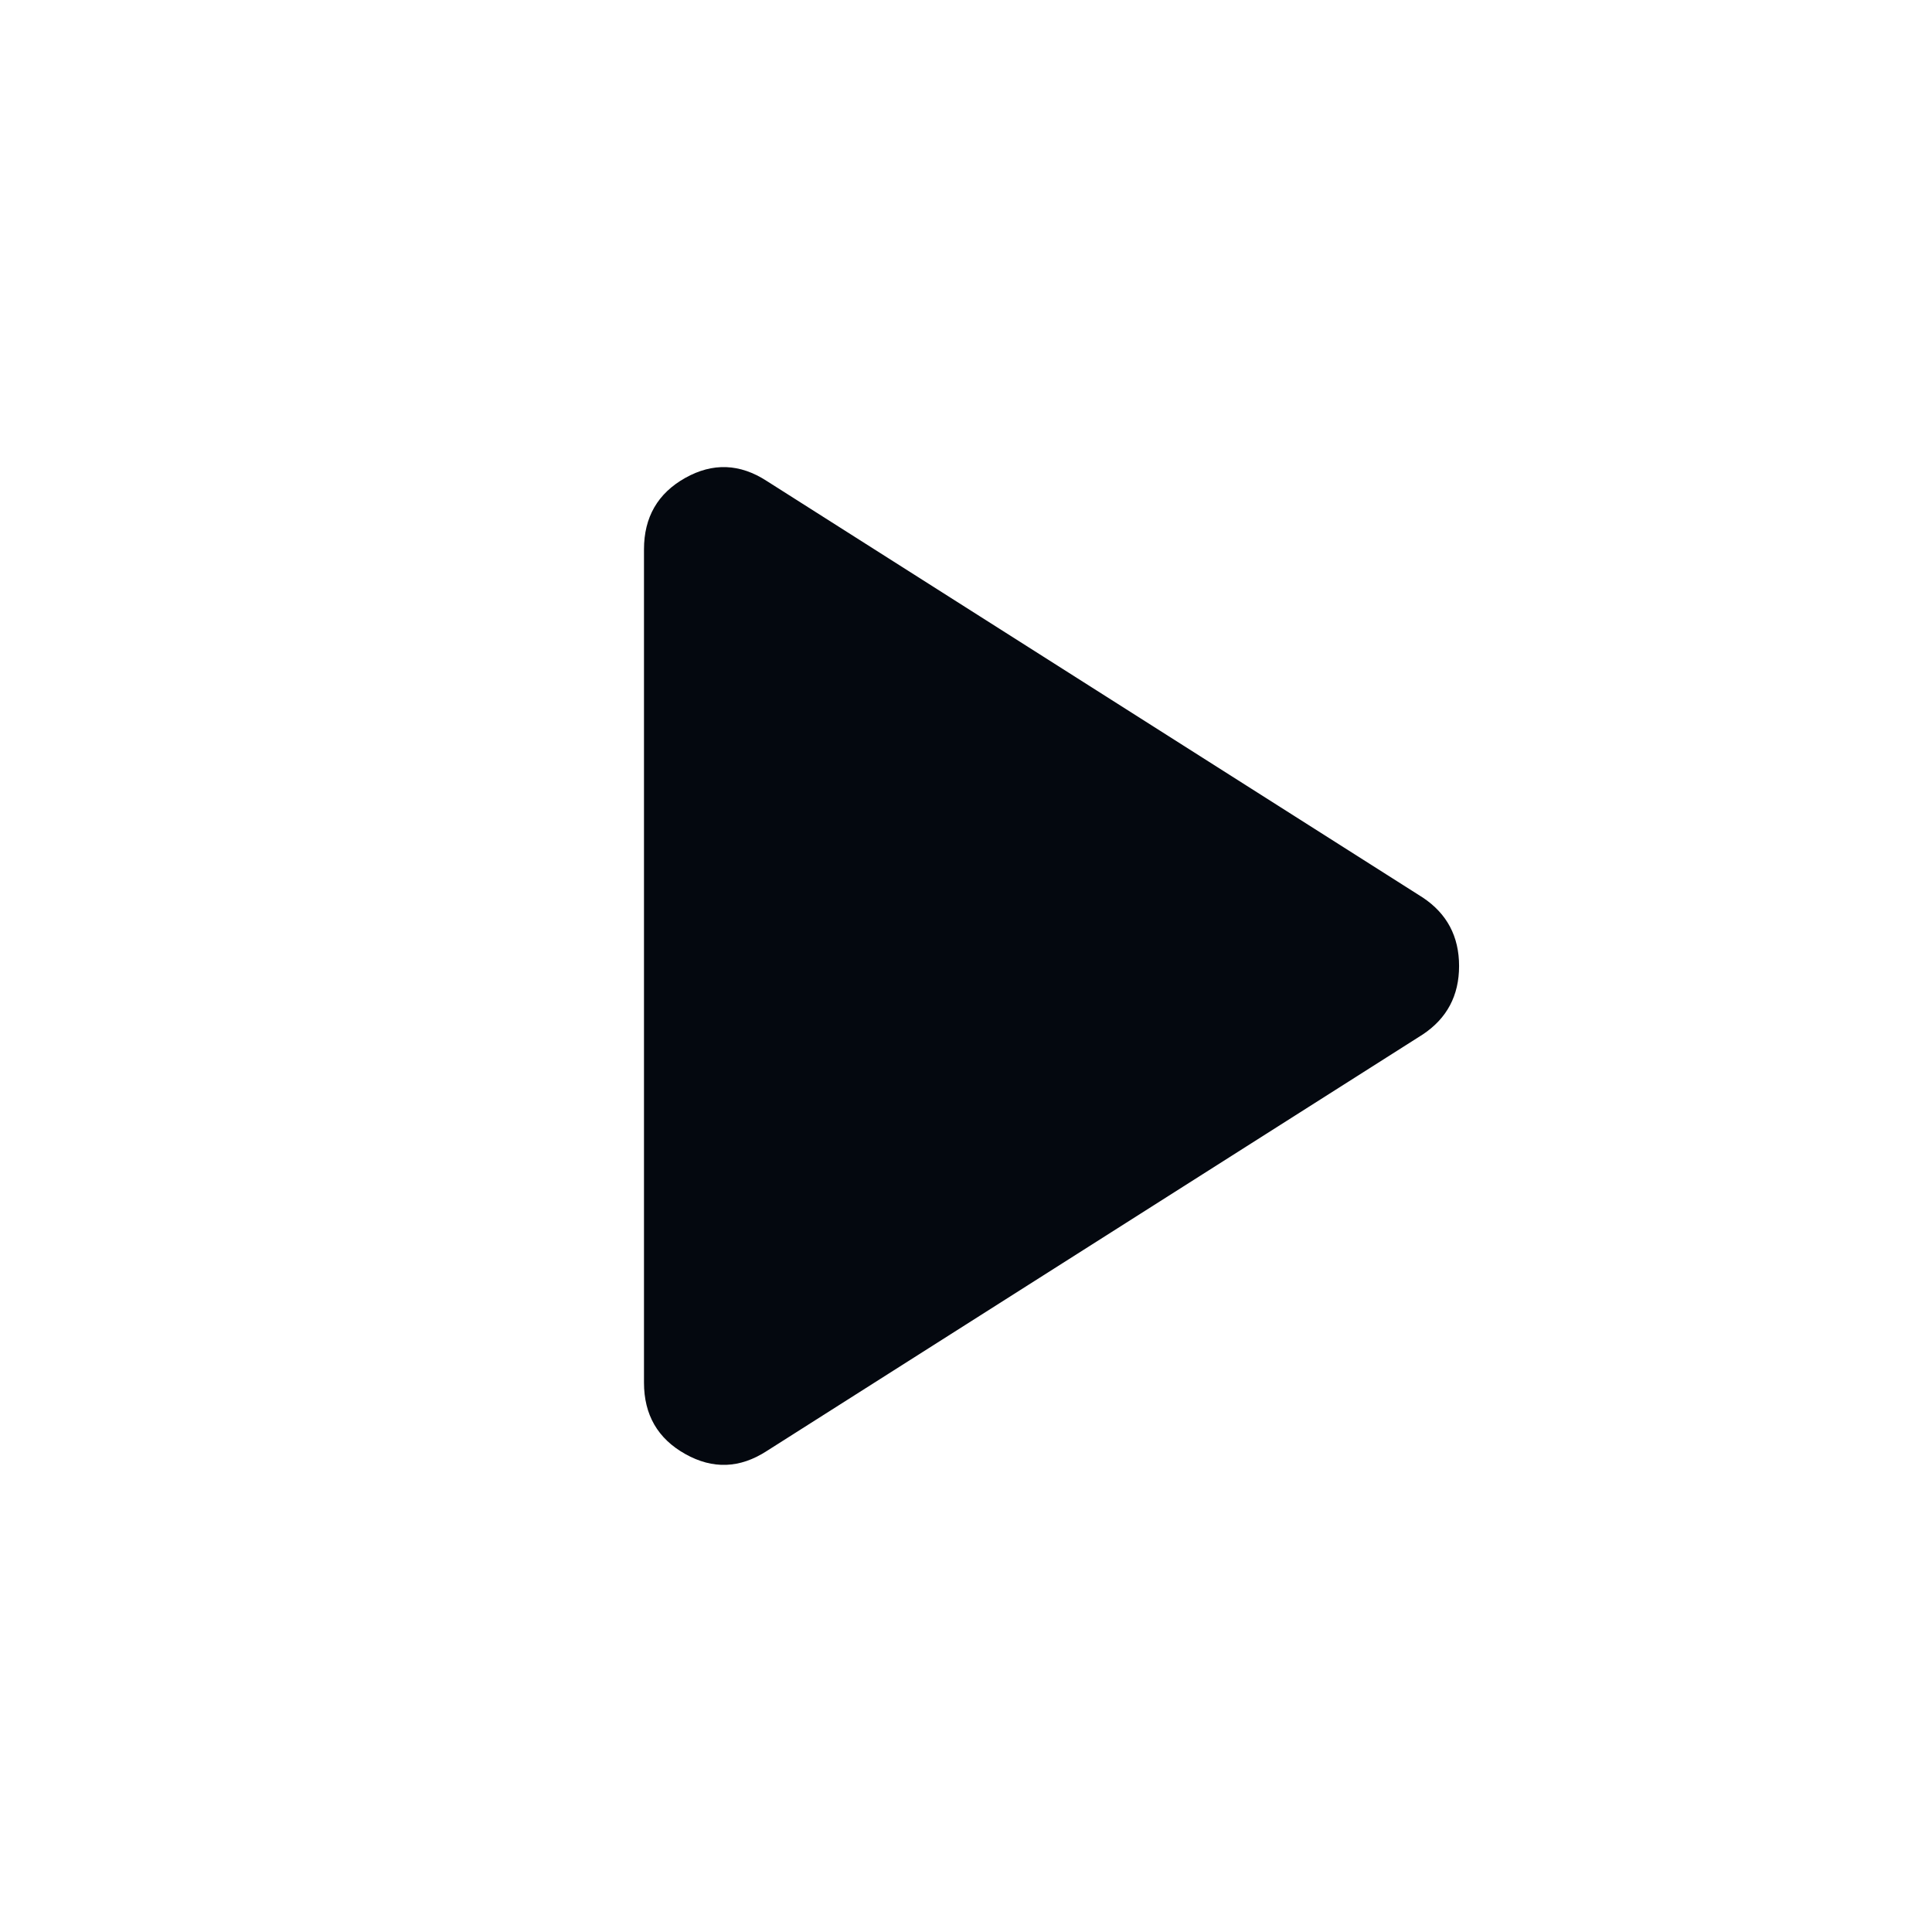 <svg width="46" height="46" viewBox="0 0 46 46" fill="none" xmlns="http://www.w3.org/2000/svg">
<path d="M18.256 34.548C17.617 34.963 16.97 34.987 16.315 34.619C15.66 34.252 15.333 33.685 15.333 32.919V13.081C15.333 12.315 15.66 11.747 16.315 11.379C16.97 11.012 17.617 11.037 18.256 11.452L33.877 21.371C34.452 21.754 34.74 22.297 34.74 23C34.74 23.703 34.452 24.246 33.877 24.629L18.256 34.548Z" fill="#04080F"/>
</svg>
